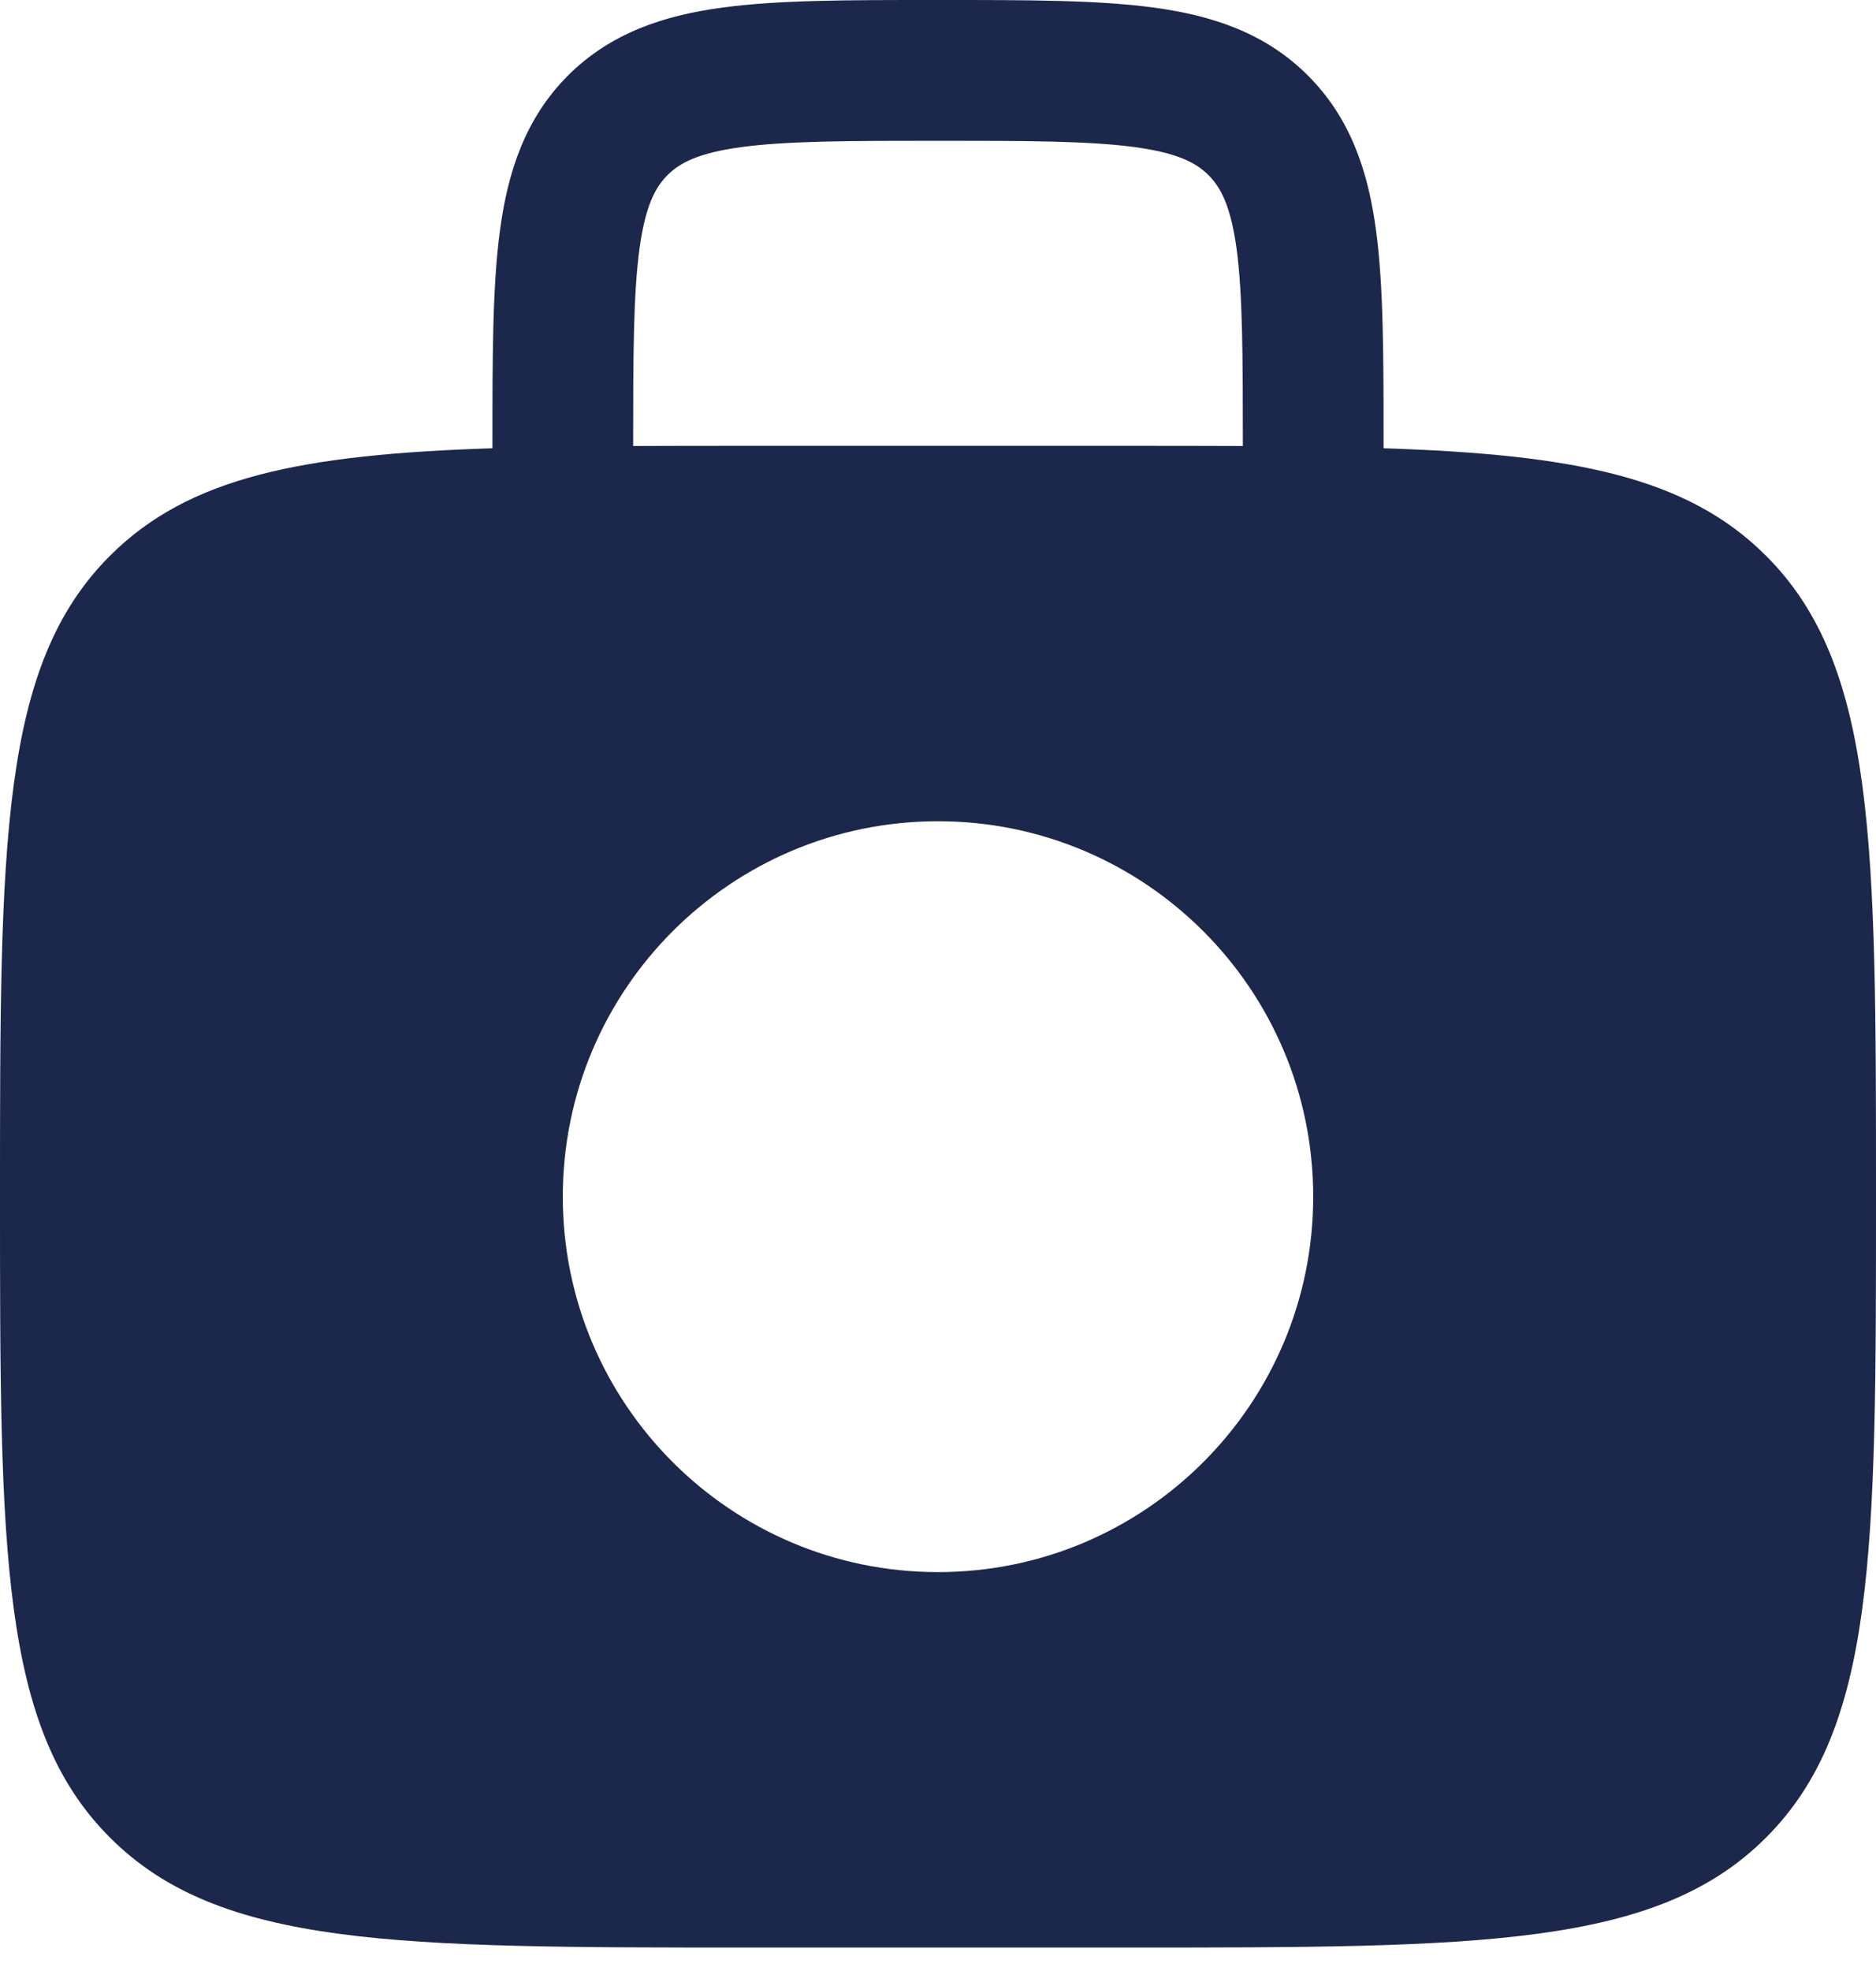 <svg width="20" height="21" viewBox="0 0 20 21" fill="none" xmlns="http://www.w3.org/2000/svg">
<path id="Vector" fill-rule="evenodd" clip-rule="evenodd" d="M9.948 1.06708e-06C9.05 -2.73648e-05 8.3 -5.10737e-05 7.706 0.08C7.078 0.164 6.511 0.35 6.055 0.805C5.6 1.261 5.414 1.828 5.33 2.456C5.25 3.05 5.25 3.8 5.25 4.698L5.25 4.776C3.229 4.842 2.015 5.078 1.172 5.922C0 7.093 0 8.979 0 12.75C0 16.521 0 18.407 1.172 19.578C2.343 20.75 4.229 20.75 8 20.75H12C15.771 20.75 17.657 20.75 18.828 19.578C20 18.407 20 16.521 20 12.75C20 8.979 20 7.093 18.828 5.922C17.985 5.078 16.771 4.842 14.75 4.776L14.75 4.698C14.75 3.8 14.75 3.05 14.67 2.456C14.586 1.828 14.4 1.261 13.944 0.805C13.489 0.35 12.922 0.164 12.294 0.08C11.7 -5.10737e-05 10.95 -2.73648e-05 10.052 1.06708e-06H9.948ZM13.25 4.752V4.75C13.25 3.786 13.248 3.138 13.184 2.655C13.121 2.194 13.014 1.996 12.884 1.866C12.754 1.736 12.556 1.629 12.095 1.567C11.612 1.502 10.964 1.5 10 1.5C9.036 1.5 8.388 1.502 7.905 1.567C7.444 1.629 7.246 1.736 7.116 1.866C6.986 1.996 6.879 2.194 6.817 2.655C6.752 3.138 6.75 3.786 6.75 4.75V4.752C7.142 4.75 7.558 4.75 8 4.75H12C12.442 4.75 12.858 4.75 13.25 4.752ZM14 12.75C14 14.959 12.209 16.75 10 16.75C7.791 16.75 6 14.959 6 12.75C6 10.541 7.791 8.75 10 8.75C12.209 8.75 14 10.541 14 12.75Z" fill="#1C274C"/>
</svg>
